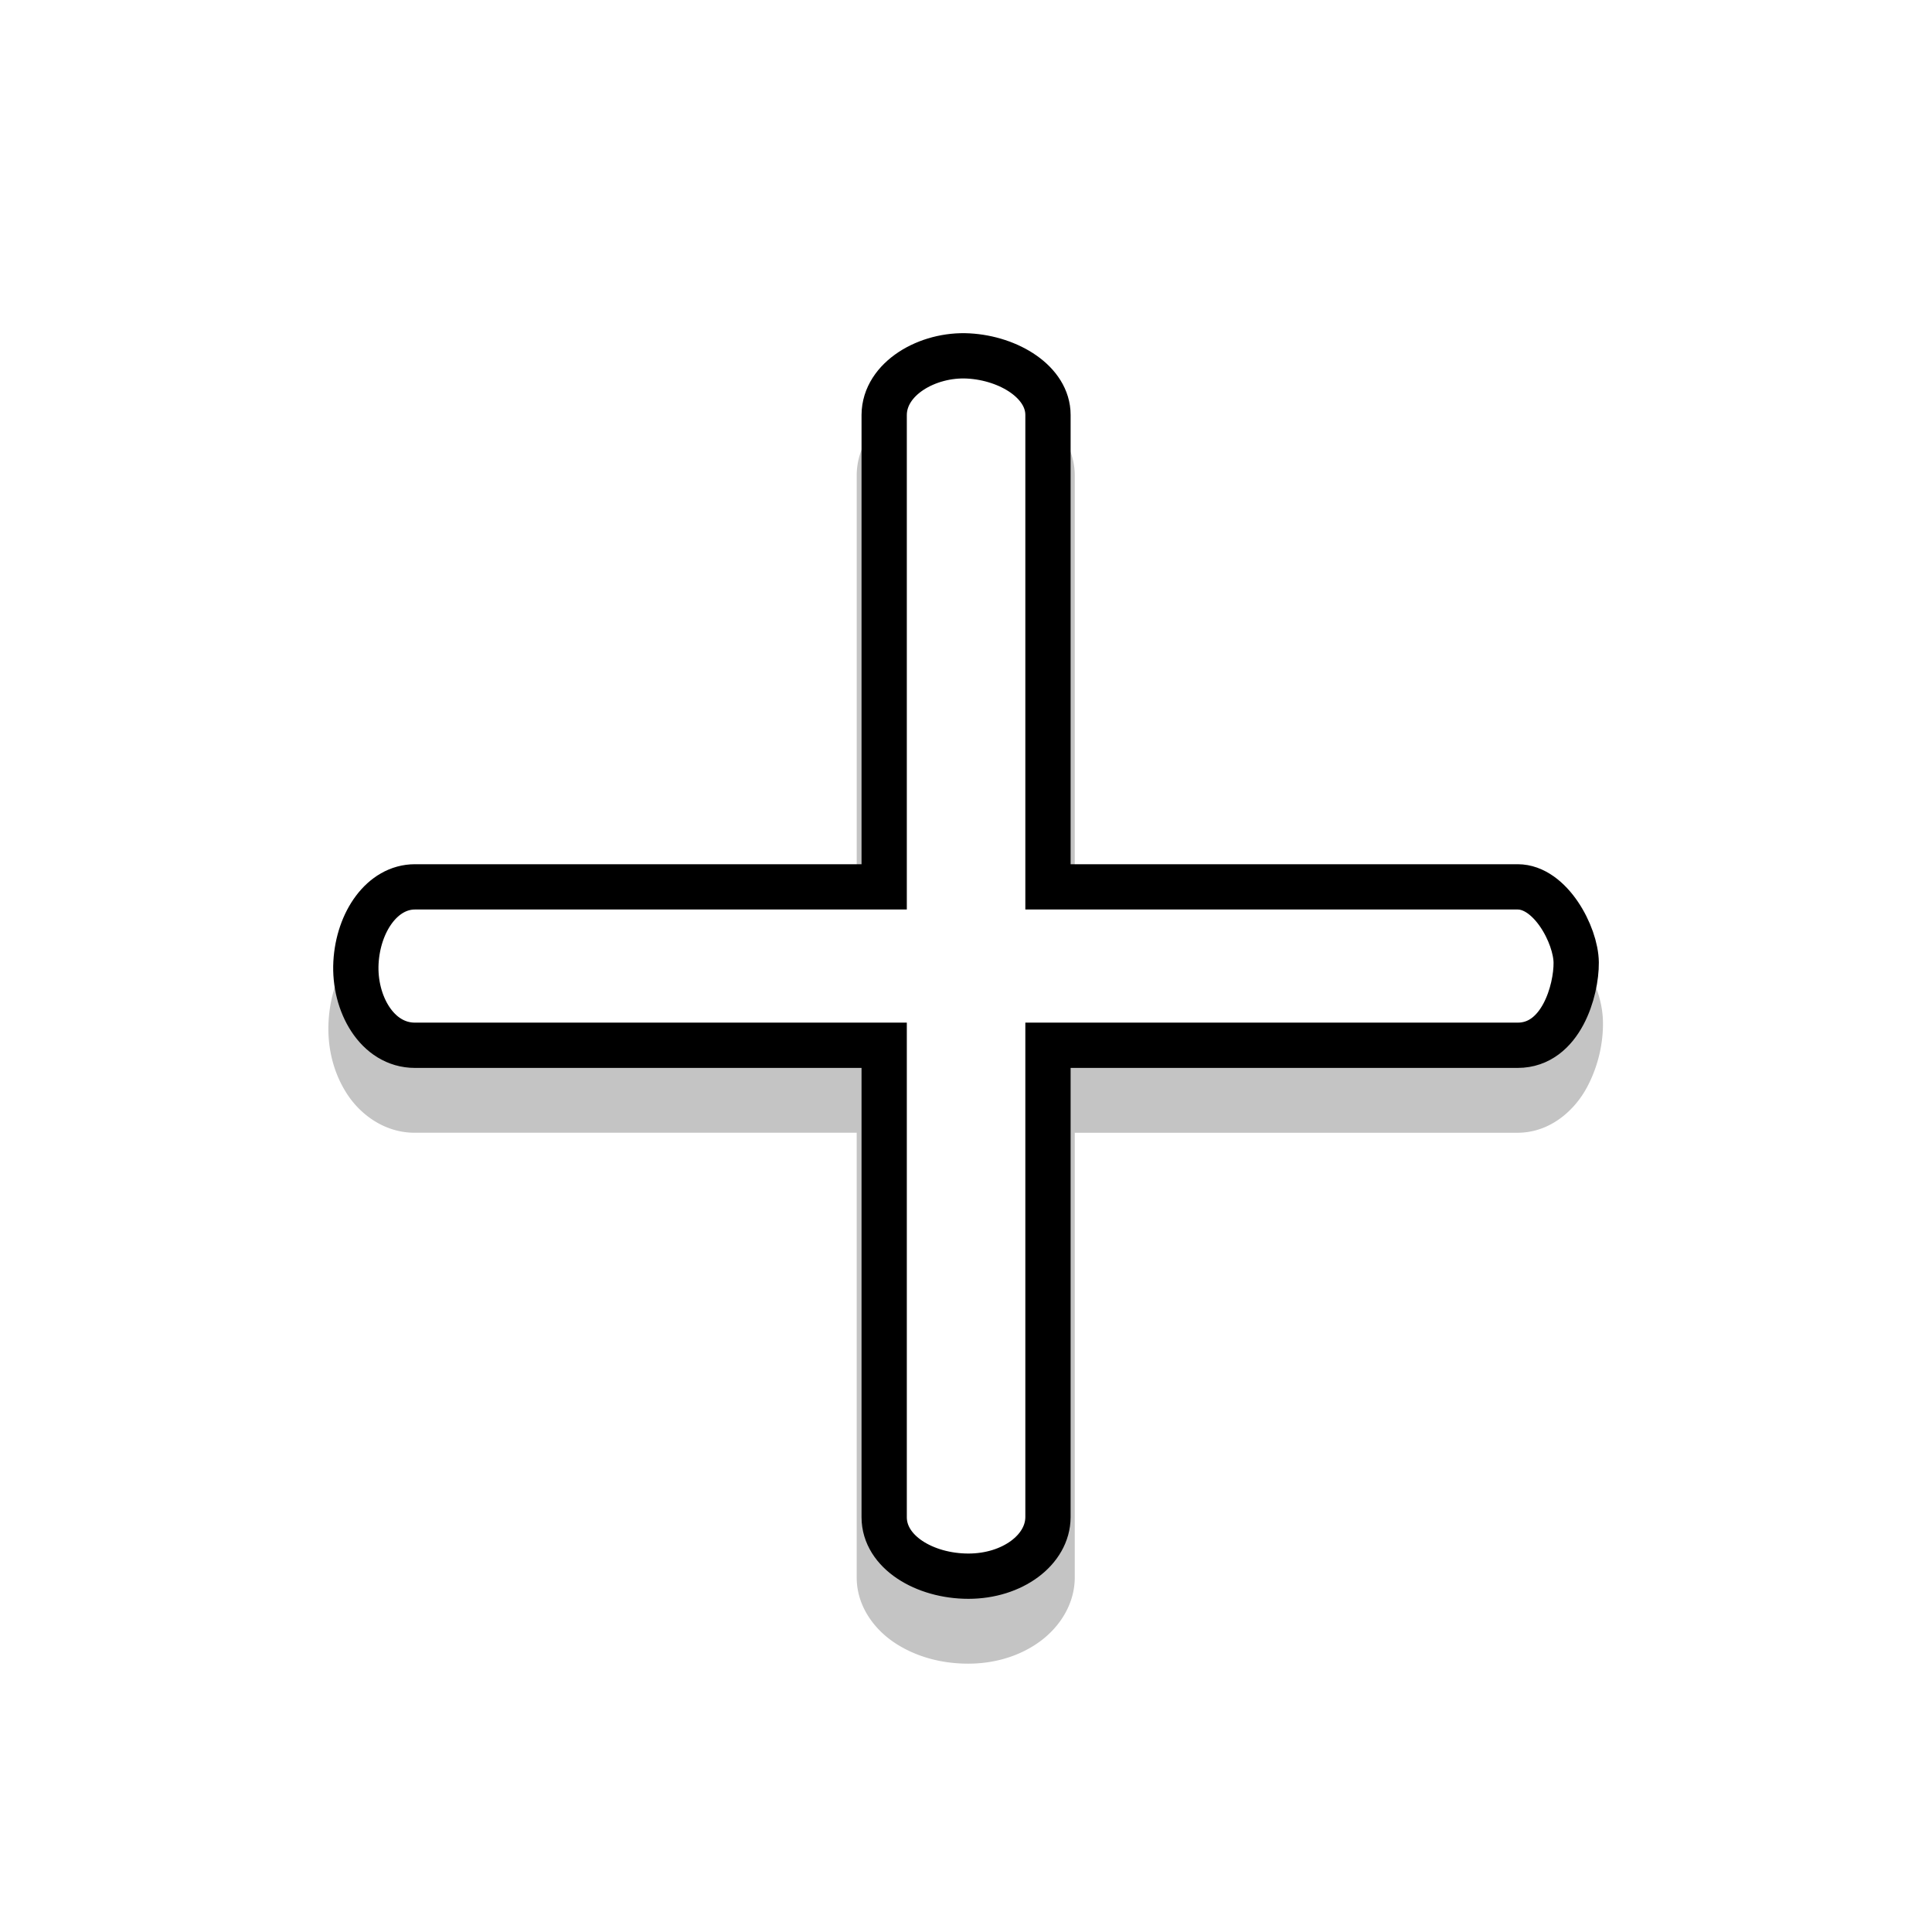 <?xml version="1.0" encoding="UTF-8" standalone="no"?>
<!-- Created with Inkscape (http://www.inkscape.org/) -->

<svg
   xmlns:dc="http://purl.org/dc/elements/1.1/"
   xmlns:cc="http://creativecommons.org/ns#"
   xmlns:rdf="http://www.w3.org/1999/02/22-rdf-syntax-ns#"
   xmlns:svg="http://www.w3.org/2000/svg"
   xmlns="http://www.w3.org/2000/svg"
   xmlns:xlink="http://www.w3.org/1999/xlink"
   xmlns:sodipodi="http://sodipodi.sourceforge.net/DTD/sodipodi-0.dtd"
   xmlns:inkscape="http://www.inkscape.org/namespaces/inkscape"
   width="128"
   height="128"
   id="svg4447"
   version="1.1"
   inkscape:version="0.91 r13725"
   sodipodi:docname="crosshair.svg"
   inkscape:export-filename="/home/ludvig/tmp/hackneyed/source/crosshair.png"
   inkscape:export-xdpi="22.5"
   inkscape:export-ydpi="22.5">
  <defs
     id="defs4449">
    <filter
       inkscape:collect="always"
       id="filter3754"
       x="-0.132"
       width="1.264"
       y="-0.132"
       height="1.264">
      <feGaussianBlur
         inkscape:collect="always"
         stdDeviation="4.958"
         id="feGaussianBlur3756" />
    </filter>
  </defs>
  <sodipodi:namedview
     id="base"
     pagecolor="#ffffff"
     bordercolor="#666666"
     borderopacity="1.0"
     inkscape:pageopacity="0.0"
     inkscape:pageshadow="2"
     inkscape:zoom="5.6"
     inkscape:cx="69.346574"
     inkscape:cy="69.418468"
     inkscape:document-units="px"
     inkscape:current-layer="layer1"
     showgrid="false"
     inkscape:window-width="1920"
     inkscape:window-height="1016"
     inkscape:window-x="0"
     inkscape:window-y="0"
     inkscape:window-maximized="1"
     showguides="true"
     inkscape:guide-bbox="true" />
  <g
     inkscape:label="Camada 1"
     inkscape:groupmode="layer"
     id="layer1"
     transform="translate(0,-924.362)">
    <path
       sodipodi:type="inkscape:offset"
       inkscape:radius="1.7962179"
       inkscape:original="M 64.162109 947.94531 C 61.462517 947.79539 58.592304 949.43972 58.578125 951.85156 L 58.578125 983.11914 L 27.490234 983.11914 C 25.32841 983.11914 23.73391 985.43322 23.583984 988.13281 C 23.434058 990.8324 24.973633 993.61523 27.490234 993.61523 L 58.578125 993.61523 L 58.578125 1024.8828 C 58.578125 1027.1868 61.250251 1028.7891 64.162109 1028.7891 C 67.073967 1028.7891 69.418932 1027.0446 69.431641 1024.8828 L 69.431641 993.61523 L 100.55273 993.61523 C 103.42746 993.61523 104.44661 989.97039 104.42773 988.13281 C 104.40883 986.29523 102.71455 983.11914 100.55273 983.11914 L 69.431641 983.11914 L 69.431641 951.85156 C 69.431641 949.68974 66.861702 948.09523 64.162109 947.94531 z "
       xlink:href="#rect2986"
       style="opacity:0.483;fill:#000000;fill-opacity:1;stroke:none;filter:url(#filter3754)"
       id="path3759"
       inkscape:href="#rect2986"
       d="m 64.262,946.152 c -1.748,-0.097 -3.47,0.354 -4.885,1.283 -1.415,0.929 -2.584,2.49 -2.596,4.406 a 1.796,1.796 0 0 0 0,0.01 l 0,29.471 -29.291,0 c -1.722,0 -3.204,0.959 -4.145,2.213 -0.941,1.254 -1.462,2.825 -1.555,4.498 -0.096,1.724 0.318,3.434 1.246,4.842 0.928,1.408 2.533,2.537 4.453,2.537 l 29.291,0 0,29.471 c 0,1.846 1.113,3.385 2.5,4.311 1.387,0.925 3.095,1.393 4.881,1.393 1.815,0 3.49,-0.529 4.793,-1.496 1.303,-0.967 2.263,-2.47 2.273,-4.197 a 1.796,1.796 0 0 0 0,-0.01 l 0,-29.471 29.324,0 c 2.196,0 3.807,-1.511 4.605,-3 0.799,-1.489 1.079,-3.034 1.066,-4.297 -0.015,-1.46 -0.558,-2.883 -1.445,-4.188 -0.887,-1.304 -2.266,-2.605 -4.227,-2.605 l -29.324,0 0,-29.471 c 0,-1.793 -1.08,-3.26 -2.387,-4.178 -1.307,-0.917 -2.91,-1.429 -4.58,-1.521 z"
       transform="translate(-0.021,3.997)" />
    <path
       style="fill:#ffffff;fill-opacity:1;stroke:#000000;stroke-width:3;stroke-miterlimit:4;stroke-dasharray:none"
       d="m 58.579,951.851 0,31.268 -31.089,0 c -2.162,0 -3.756,2.314 -3.906,5.013 -0.15,2.7 1.39,5.482 3.906,5.482 l 31.089,0 0,31.268 c 0,2.304 2.672,3.906 5.584,3.906 2.912,0 5.256,-1.744 5.268,-3.906 l 0,-31.268 31.121,0 c 2.875,0 3.894,-3.645 3.875,-5.482 -0.019,-1.838 -1.713,-5.013 -3.875,-5.013 l -31.121,0 0,-31.268 c 0,-2.162 -2.569,-3.756 -5.268,-3.906 -2.7,-0.15 -5.57,1.494 -5.584,3.906 z"
       id="rect2986"
       inkscape:connector-curvature="0"
       sodipodi:nodetypes="scszscszscszscszs" />
  </g>
</svg>
